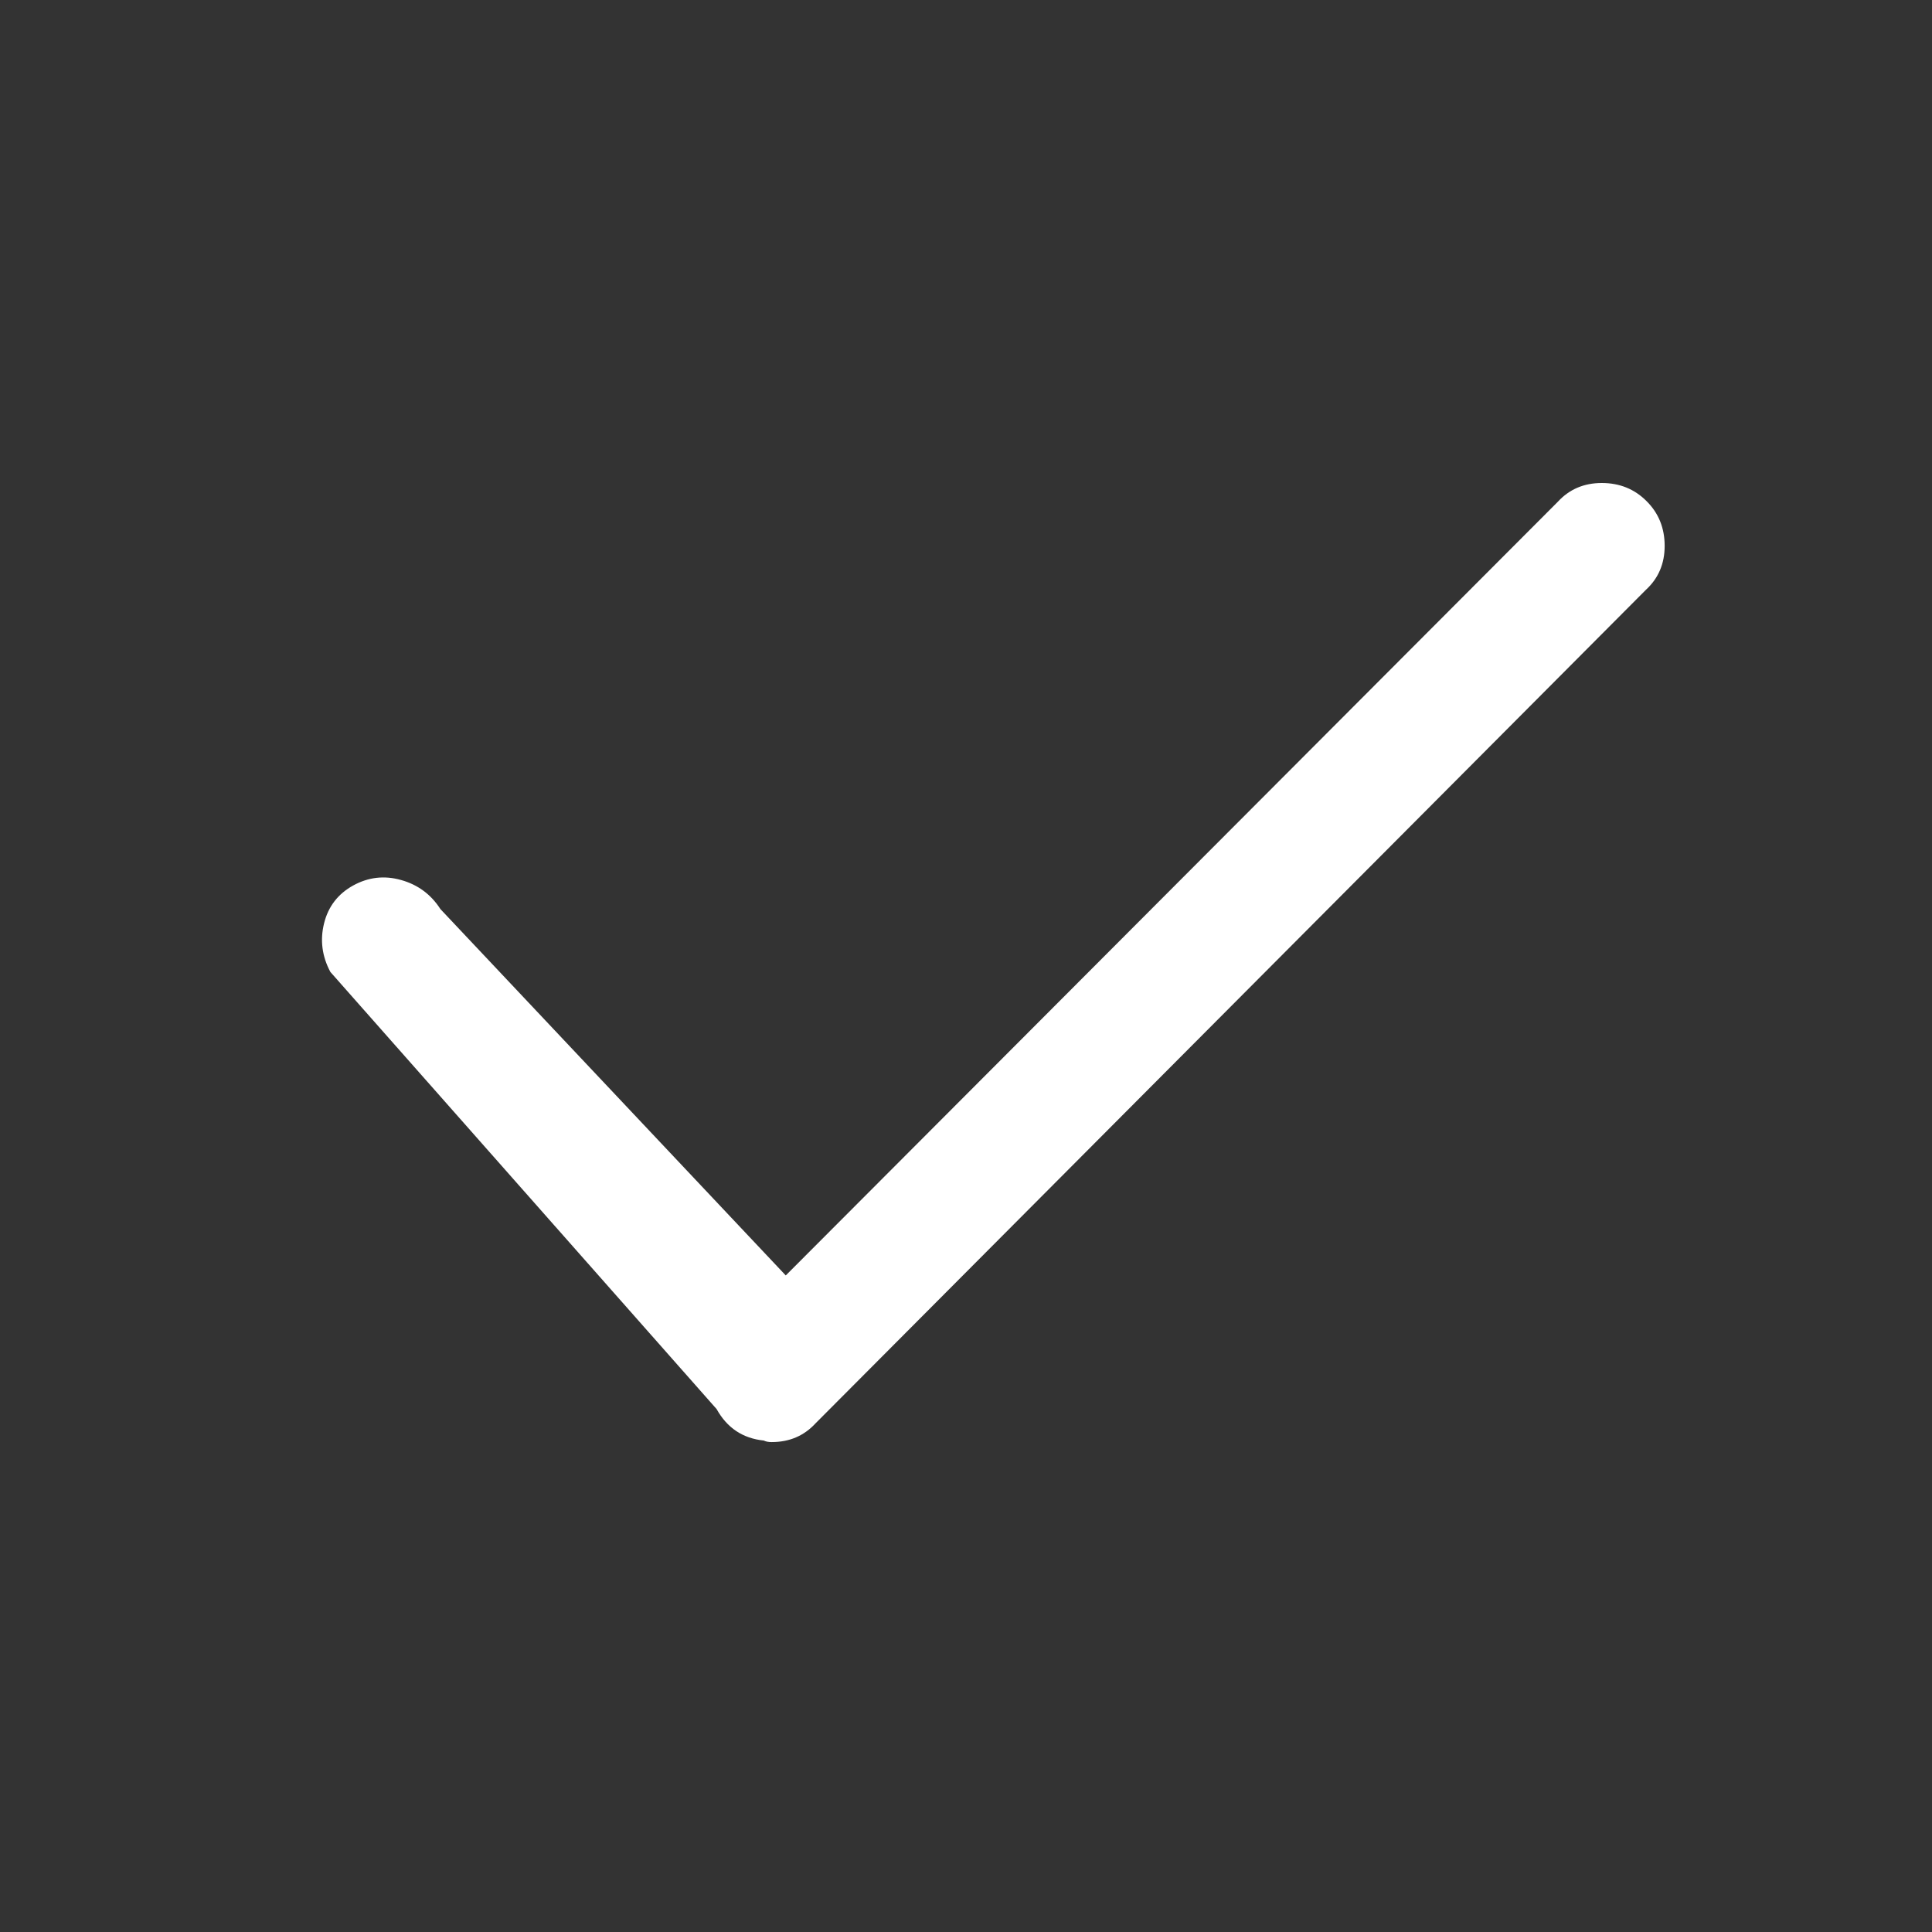 <?xml version="1.0" encoding="UTF-8" standalone="no"?>
<svg width="24px" height="24px" viewBox="0 0 24 24" version="1.1" xmlns="http://www.w3.org/2000/svg" xmlns:xlink="http://www.w3.org/1999/xlink">
    <rect x="0" y="0" width="24" height="24" fill="#333333" stroke="none"/>
    <!-- Generator: Sketch 47.1 (45422) - http://www.bohemiancoding.com/sketch -->
    <title>Check</title>
    <desc>Created with Sketch.</desc>
    <defs>
        <path d="M5.585,11.914 C5.546,11.914 5.514,11.908 5.488,11.895 C5.227,11.868 5.032,11.738 4.902,11.504 L0.104,6.074 C-2.89351534e-07,5.879 -0.026,5.677 0.026,5.469 C0.078,5.26 0.199,5.104 0.387,5 C0.576,4.896 0.775,4.873 0.983,4.932 C1.191,4.99 1.354,5.111 1.471,5.293 L5.761,9.844 L15.351,0.234 C15.494,0.078 15.676,0 15.898,0 C16.119,0 16.305,0.075 16.454,0.225 C16.604,0.374 16.679,0.56 16.679,0.781 C16.679,1.003 16.601,1.185 16.445,1.328 L6.171,11.641 L6.132,11.68 C5.989,11.836 5.807,11.914 5.585,11.914 Z" id="path-1"></path>
    </defs>
    <g id="Page-1" stroke="none" stroke-width="1" fill="none" fill-rule="evenodd">
        <g id="Check">
            <g transform="translate(4, 6)">
                <mask id="mask-2" fill="white">
                    <use xlink:href="#path-1"></use>
                </mask>
                <use id="Mask" fill="#ffffff" xlink:href="#path-1"></use>
            </g>
        </g>
    </g>
</svg>